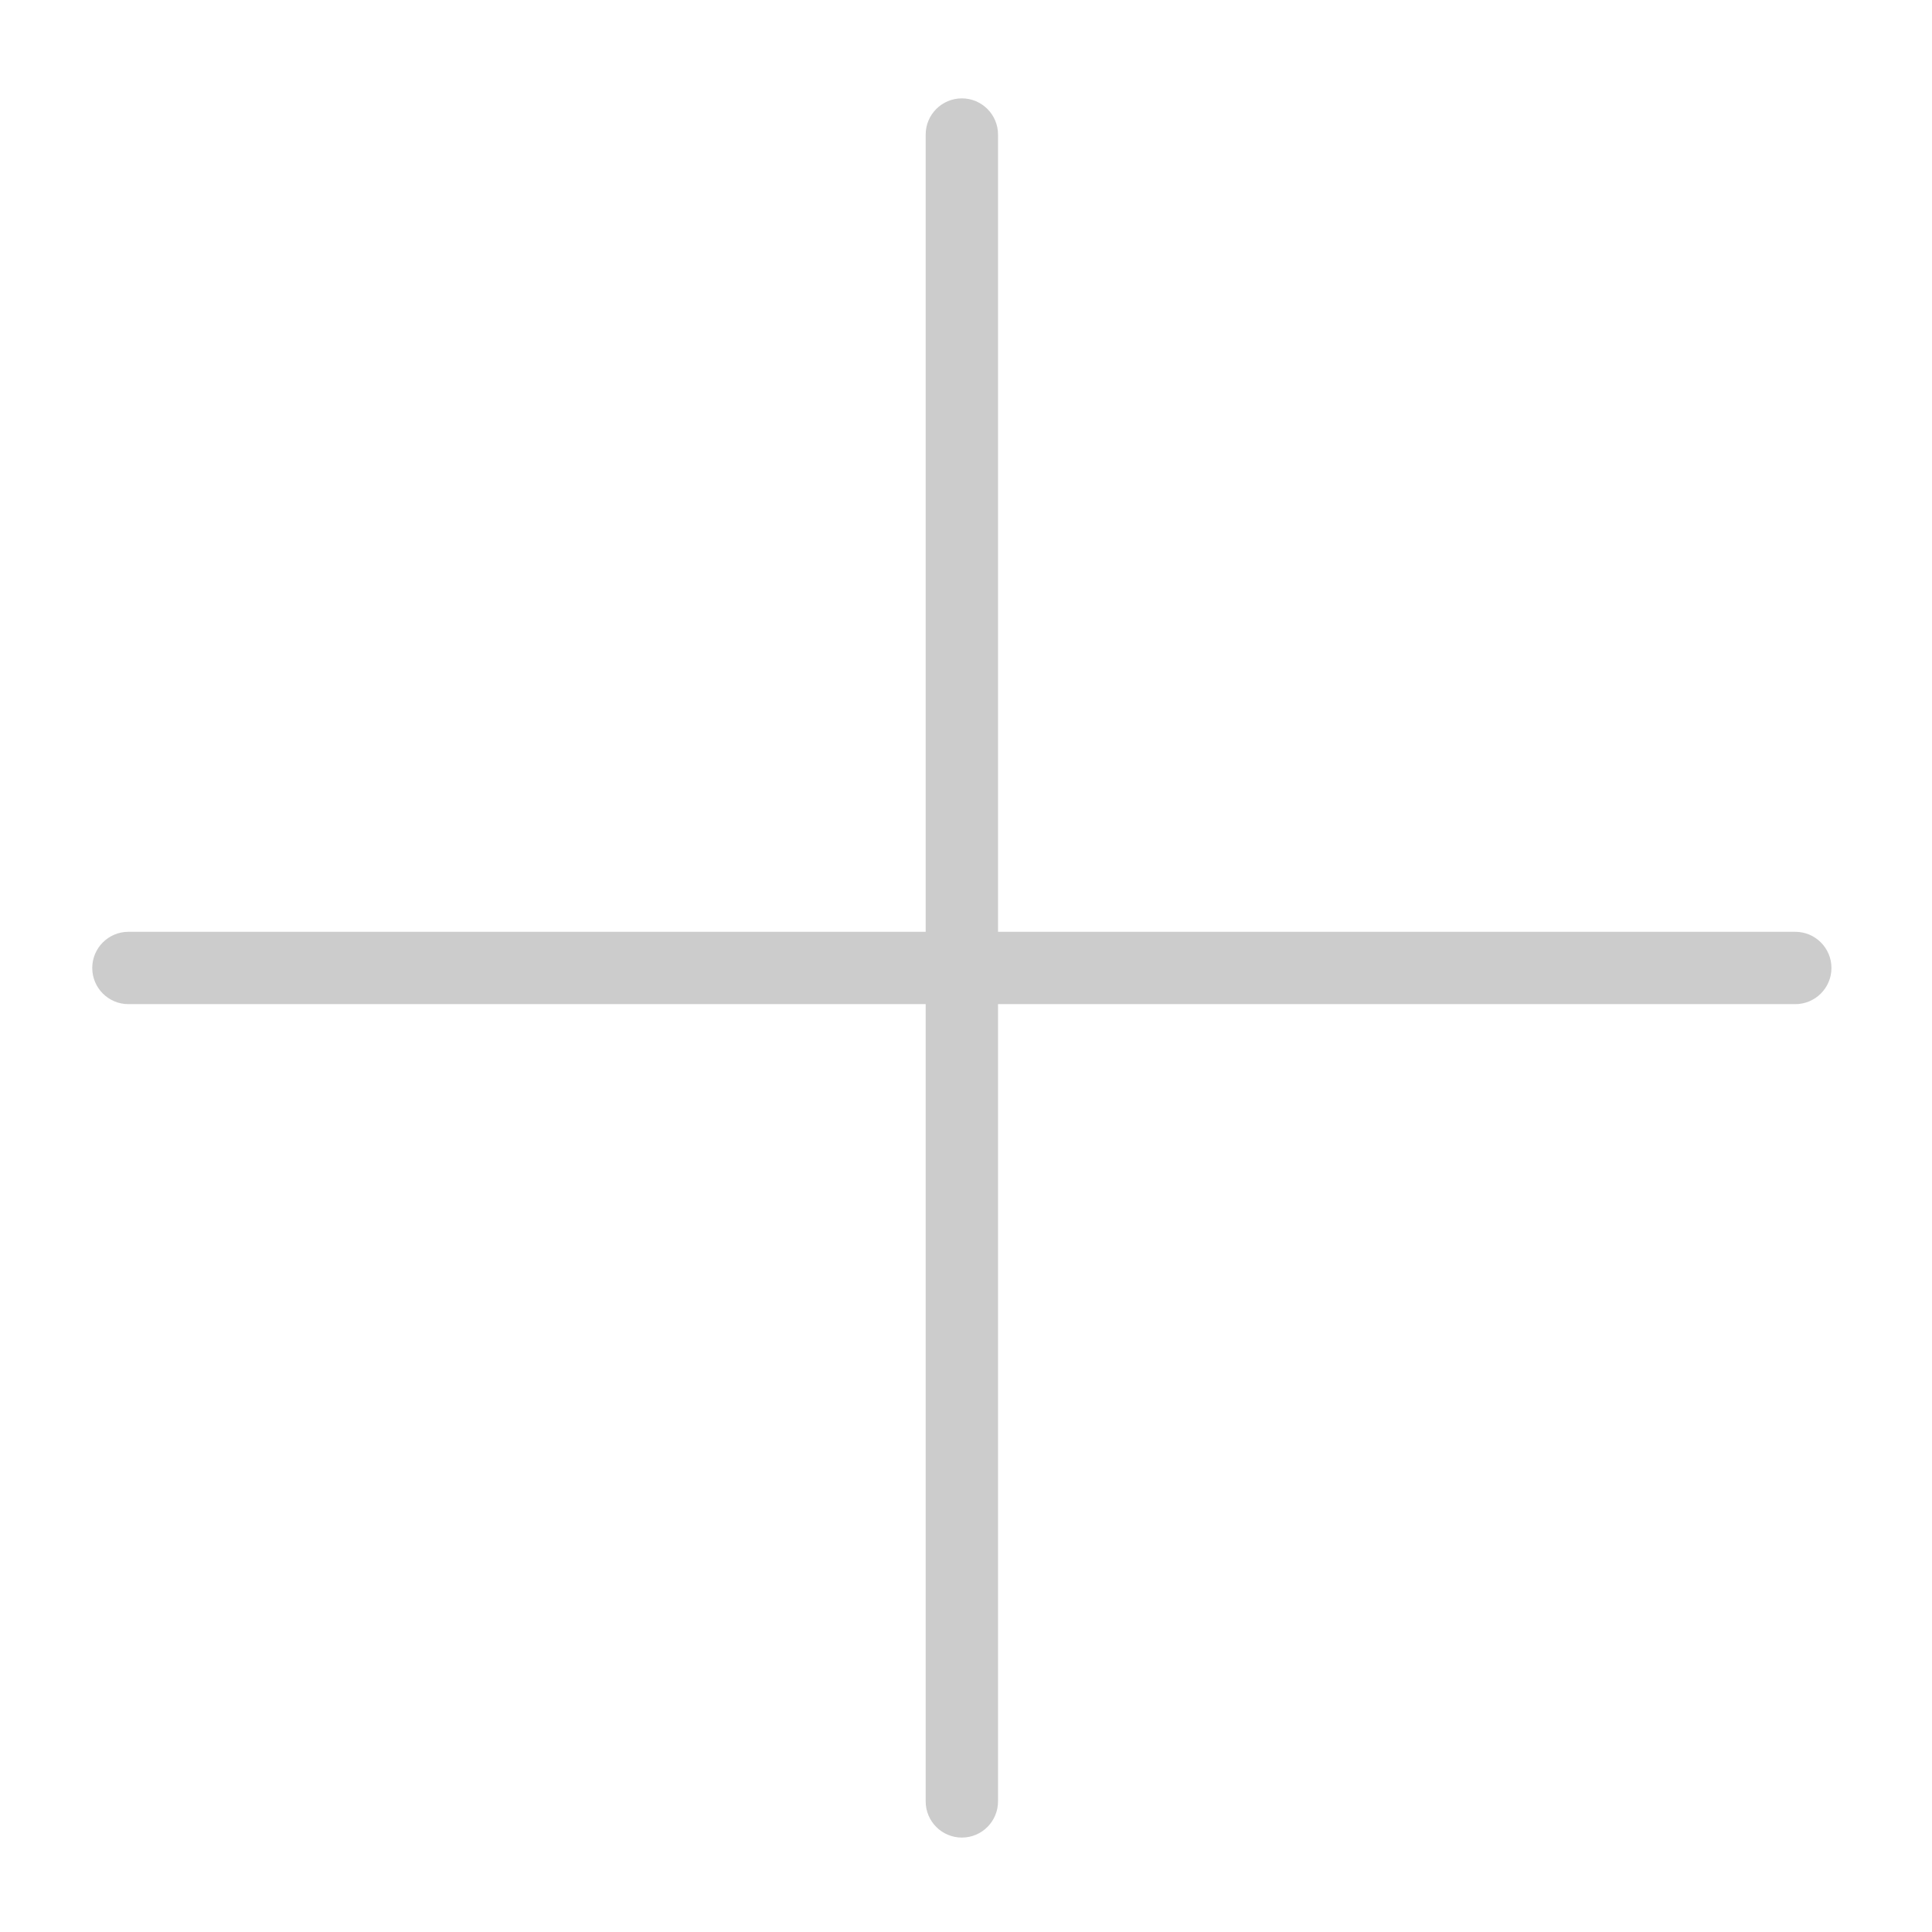 <?xml version="1.0" standalone="no"?><!DOCTYPE svg PUBLIC "-//W3C//DTD SVG 1.1//EN" "http://www.w3.org/Graphics/SVG/1.1/DTD/svg11.dtd"><svg width="200" height="200" viewBox="0 0 200 200" version="1.1" xmlns="http://www.w3.org/2000/svg" xmlns:xlink="http://www.w3.org/1999/xlink"><defs><style type="text/css"><![CDATA[
@font-face { font-family: ifont; src: url("//at.alicdn.com/t/font_1442373896_4754455.eot?#iefix") format("embedded-opentype"), url("//at.alicdn.com/t/font_1442373896_4754455.woff") format("woff"), url("//at.alicdn.com/t/font_1442373896_4754455.ttf") format("truetype"), url("//at.alicdn.com/t/font_1442373896_4754455.svg#ifont") format("svg"); }

]]></style></defs><g class="transform-group"><g transform="scale(0.195, 0.195)"><path d="M953.062 494.669 529.818 494.669 529.818 71.424c0-10.598-8.602-19.2-19.2-19.2s-19.2 8.602-19.2 19.2l0 423.245L68.173 494.669c-10.598 0-19.2 8.602-19.2 19.2s8.602 19.2 19.2 19.2l423.245 0 0 423.245c0 10.598 8.602 19.2 19.2 19.2s19.2-8.602 19.2-19.2L529.818 533.069l423.245 0c10.598 0 19.2-8.602 19.2-19.2S963.661 494.669 953.062 494.669z" fill="#ccc"></path></g></g></svg>
